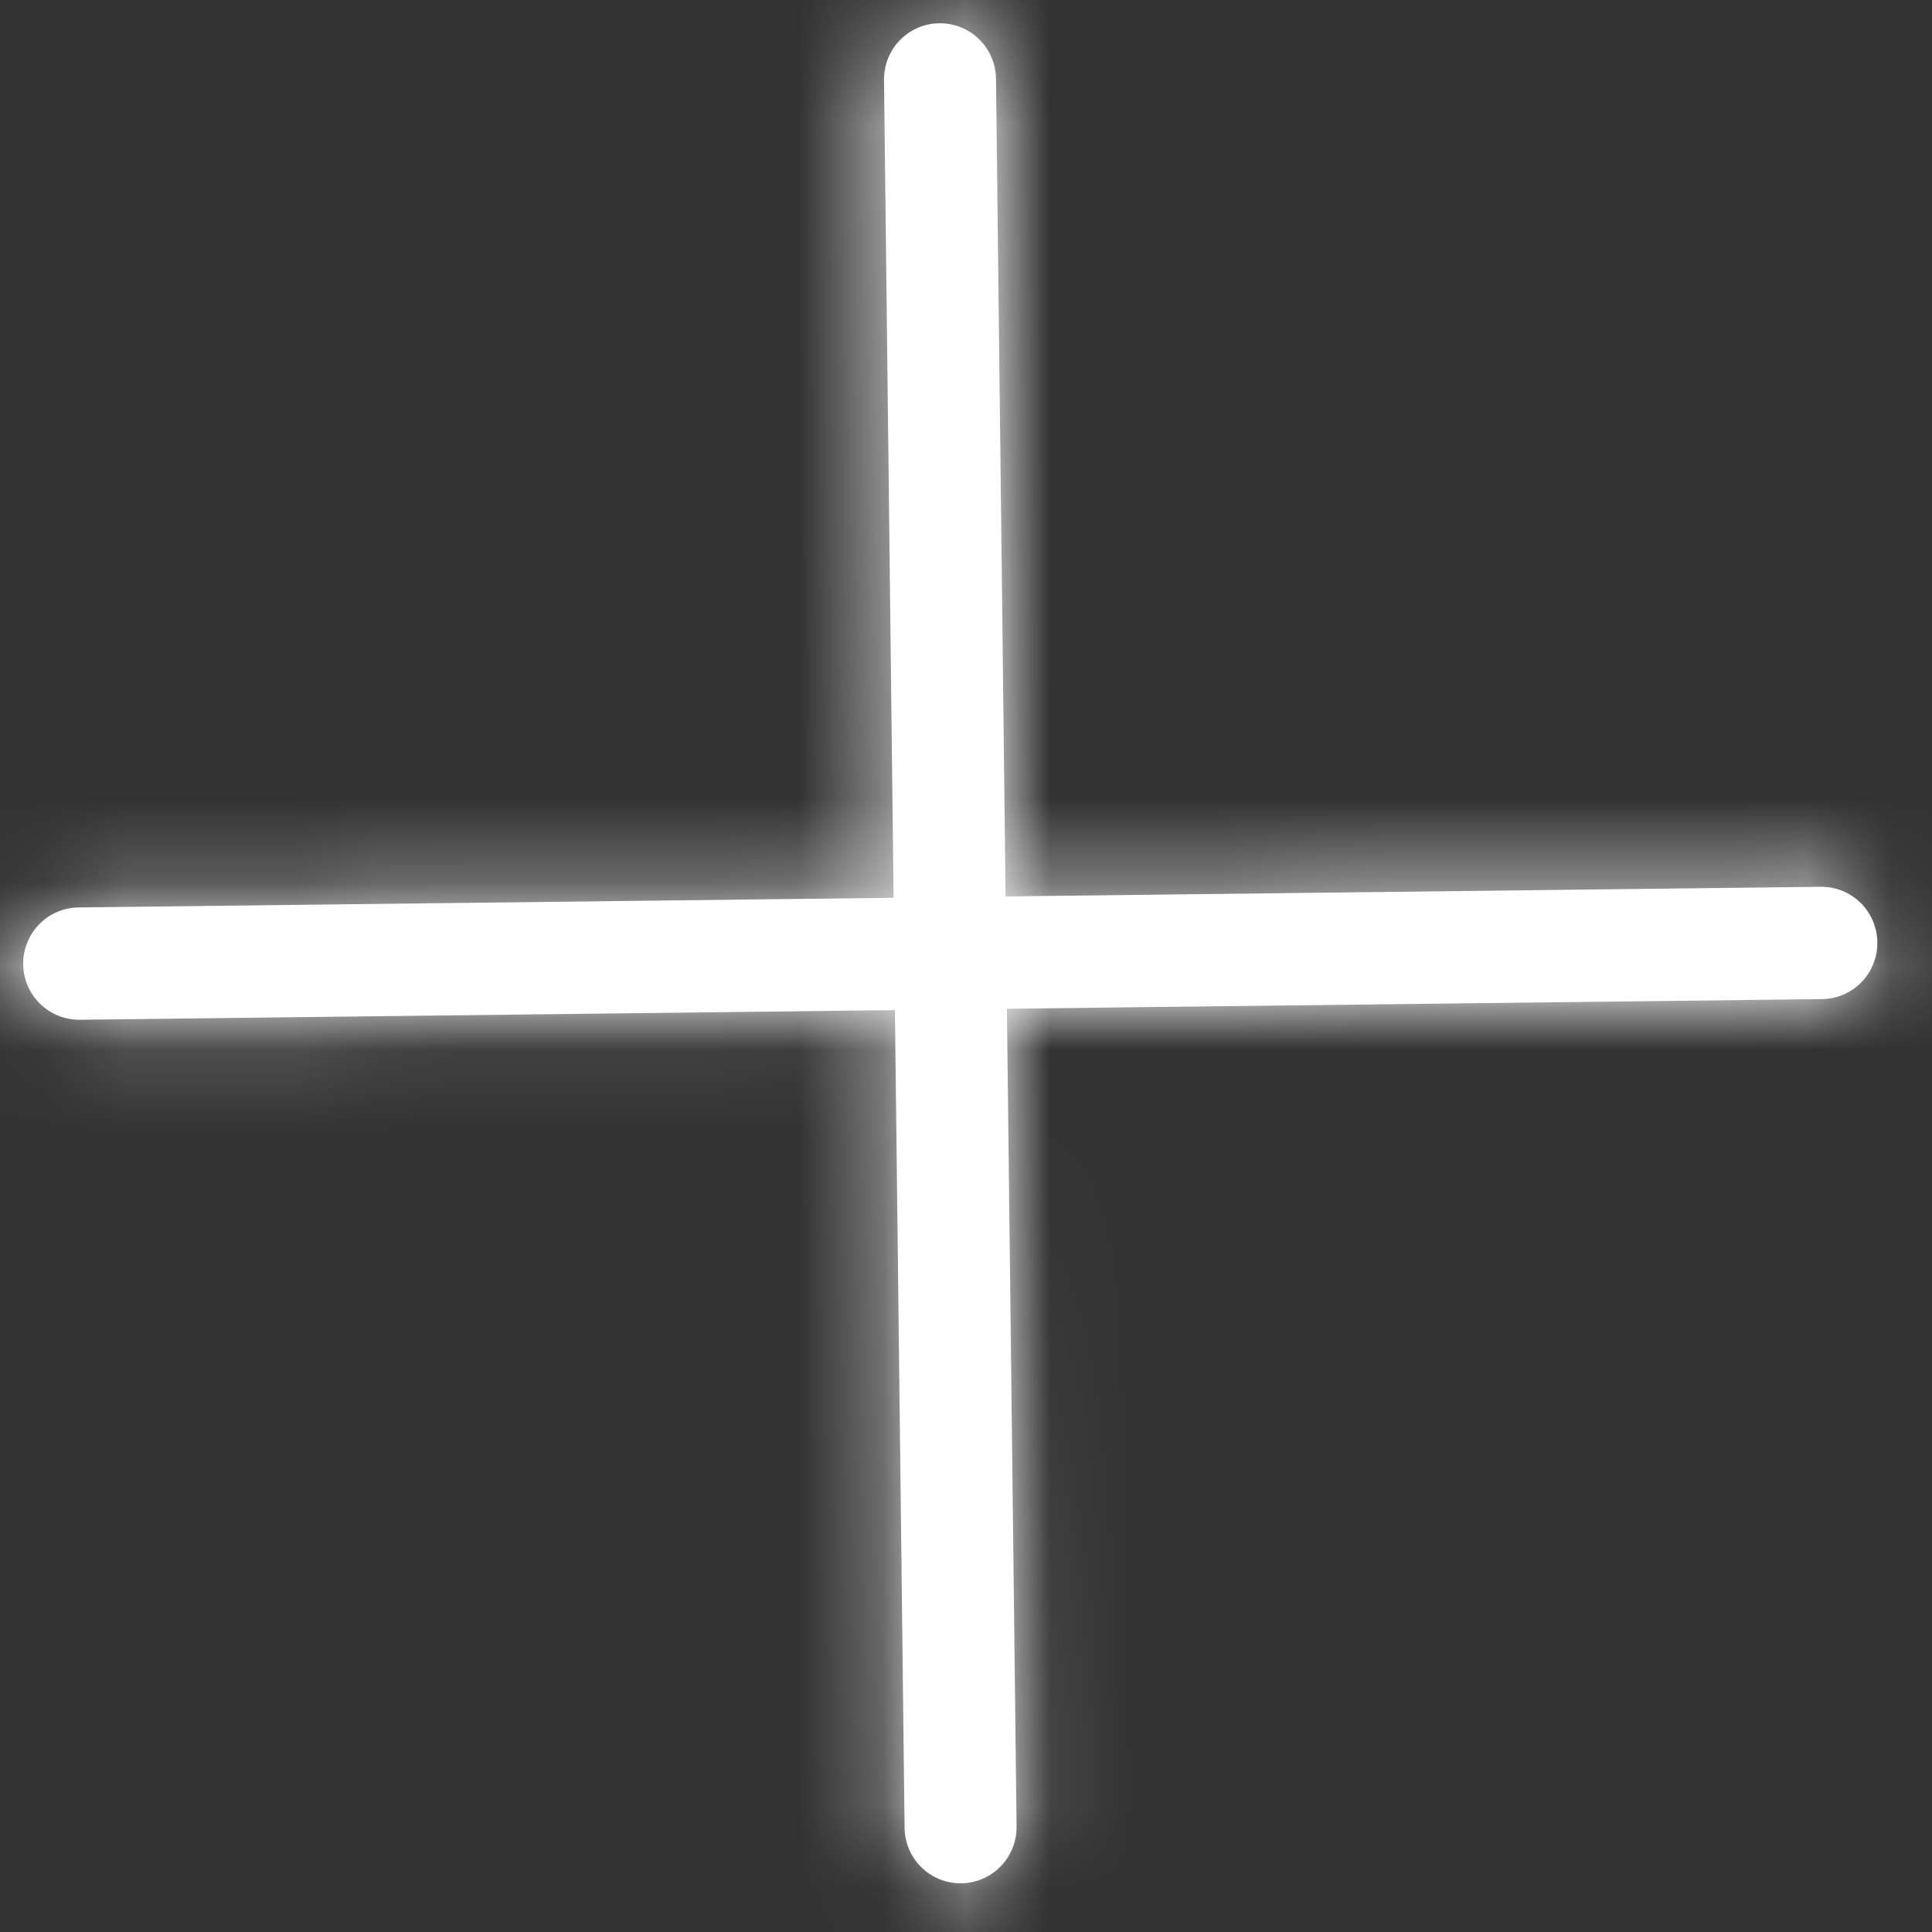 <svg width="20" height="20" viewBox="0 0 23 23" fill="none" xmlns="http://www.w3.org/2000/svg">
<rect x="0" y="0" width="23" height="23" fill="#333333" stroke="none"/>
<mask id="path-1-inside-1_51_148" fill="white">
<path d="M11.182 0.277C11.006 0.279 10.837 0.351 10.713 0.478C10.59 0.605 10.522 0.776 10.524 0.953L10.638 10.688L0.935 10.803C0.758 10.805 0.589 10.877 0.466 11.004C0.342 11.131 0.274 11.302 0.276 11.479C0.278 11.656 0.35 11.826 0.477 11.95C0.603 12.073 0.774 12.142 0.95 12.14L10.654 12.025L10.769 21.759C10.771 21.937 10.843 22.106 10.969 22.23C11.096 22.354 11.266 22.422 11.443 22.42C11.62 22.418 11.789 22.346 11.912 22.219C12.036 22.092 12.104 21.921 12.102 21.744L11.987 12.009L21.691 11.894C21.867 11.892 22.036 11.82 22.16 11.693C22.283 11.566 22.352 11.395 22.349 11.218C22.347 11.04 22.275 10.871 22.149 10.747C22.022 10.623 21.852 10.555 21.675 10.557L11.971 10.672L11.857 0.937C11.855 0.76 11.783 0.591 11.656 0.467C11.53 0.343 11.359 0.275 11.182 0.277Z"/>
</mask>
<path d="M11.182 0.277C11.006 0.279 10.837 0.351 10.713 0.478C10.59 0.605 10.522 0.776 10.524 0.953L10.638 10.688L0.935 10.803C0.758 10.805 0.589 10.877 0.466 11.004C0.342 11.131 0.274 11.302 0.276 11.479C0.278 11.656 0.35 11.826 0.477 11.95C0.603 12.073 0.774 12.142 0.95 12.14L10.654 12.025L10.769 21.759C10.771 21.937 10.843 22.106 10.969 22.23C11.096 22.354 11.266 22.422 11.443 22.42C11.62 22.418 11.789 22.346 11.912 22.219C12.036 22.092 12.104 21.921 12.102 21.744L11.987 12.009L21.691 11.894C21.867 11.892 22.036 11.82 22.16 11.693C22.283 11.566 22.352 11.395 22.349 11.218C22.347 11.04 22.275 10.871 22.149 10.747C22.022 10.623 21.852 10.555 21.675 10.557L11.971 10.672L11.857 0.937C11.855 0.76 11.783 0.591 11.656 0.467C11.53 0.343 11.359 0.275 11.182 0.277Z" fill="white"/>
<path d="M11.182 0.277L11.065 -9.739L11.062 -9.738L11.182 0.277ZM10.524 0.953L0.54 1.069L0.54 1.071L10.524 0.953ZM10.638 10.688L10.757 20.703L20.74 20.585L20.622 10.57L10.638 10.688ZM0.935 10.803L0.816 0.787L0.815 0.787L0.935 10.803ZM0.466 11.004L-6.677 4.006L0.466 11.004ZM0.276 11.479L-9.707 11.595L-9.707 11.598L0.276 11.479ZM0.95 12.14L1.068 22.155L1.069 22.155L0.95 12.14ZM10.654 12.025L20.637 11.908L20.52 1.892L10.536 2.01L10.654 12.025ZM10.769 21.759L0.785 21.877L0.785 21.878L10.769 21.759ZM10.969 22.23L3.994 29.395L10.969 22.23ZM11.443 22.42L11.56 32.435L11.563 32.435L11.443 22.42ZM12.102 21.744L22.085 21.628L22.085 21.626L12.102 21.744ZM11.987 12.009L11.868 1.994L1.886 2.112L2.004 12.127L11.987 12.009ZM21.691 11.894L21.809 21.909L21.811 21.909L21.691 11.894ZM22.349 11.218L32.333 11.102L32.333 11.099L22.349 11.218ZM21.675 10.557L21.558 0.542L21.556 0.542L21.675 10.557ZM11.971 10.672L1.988 10.789L2.106 20.805L12.09 20.687L11.971 10.672ZM11.857 0.937L21.84 0.82L21.84 0.818L11.857 0.937ZM11.062 -9.738C8.238 -9.705 5.544 -8.547 3.571 -6.52L17.856 7.477C16.13 9.249 13.773 10.262 11.303 10.292L11.062 -9.738ZM3.571 -6.52C1.597 -4.494 0.507 -1.764 0.54 1.069L20.507 0.837C20.536 3.316 19.582 5.704 17.856 7.477L3.571 -6.52ZM0.54 1.071L0.655 10.805L20.622 10.57L20.507 0.836L0.54 1.071ZM10.52 0.673L0.816 0.787L1.053 20.818L10.757 20.703L10.52 0.673ZM0.815 0.787C-2.009 0.821 -4.704 1.979 -6.677 4.006L7.609 18.003C5.883 19.775 3.525 20.788 1.055 20.818L0.815 0.787ZM-6.677 4.006C-8.65 6.032 -9.74 8.762 -9.707 11.595L10.259 11.363C10.288 13.841 9.335 16.23 7.609 18.003L-6.677 4.006ZM-9.707 11.598C-9.674 14.431 -8.52 17.135 -6.499 19.115L7.453 4.784C9.22 6.516 10.23 8.882 10.259 11.36L-9.707 11.598ZM-6.499 19.115C-4.478 21.095 -1.757 22.188 1.068 22.155L0.833 2.125C3.304 2.096 5.685 3.052 7.453 4.784L-6.499 19.115ZM1.069 22.155L10.773 22.04L10.536 2.01L0.832 2.125L1.069 22.155ZM0.671 12.143L0.785 21.877L20.752 21.642L20.637 11.908L0.671 12.143ZM0.785 21.878C0.819 24.712 1.973 27.415 3.994 29.395L17.945 15.065C19.713 16.797 20.723 19.162 20.752 21.64L0.785 21.878ZM3.994 29.395C6.014 31.375 8.736 32.468 11.56 32.435L11.326 12.405C13.796 12.376 16.177 13.333 17.945 15.065L3.994 29.395ZM11.563 32.435C14.387 32.401 17.082 31.244 19.055 29.217L4.769 15.22C6.495 13.447 8.852 12.435 11.323 12.405L11.563 32.435ZM19.055 29.217C21.028 27.191 22.118 24.461 22.085 21.628L2.118 21.86C2.089 19.381 3.043 16.993 4.769 15.22L19.055 29.217ZM22.085 21.626L21.971 11.892L2.004 12.127L2.118 21.861L22.085 21.626ZM12.106 22.024L21.809 21.909L21.572 1.879L11.868 1.994L12.106 22.024ZM21.811 21.909C24.635 21.875 27.33 20.718 29.303 18.691L15.017 4.694C16.743 2.922 19.1 1.909 21.571 1.879L21.811 21.909ZM29.303 18.691C31.276 16.665 32.366 13.935 32.333 11.102L12.366 11.334C12.337 8.855 13.291 6.467 15.017 4.694L29.303 18.691ZM32.333 11.099C32.299 8.266 31.145 5.562 29.124 3.582L15.173 17.912C13.405 16.18 12.396 13.815 12.366 11.337L32.333 11.099ZM29.124 3.582C27.104 1.602 24.382 0.509 21.558 0.542L21.792 20.572C19.322 20.601 16.941 19.644 15.173 17.912L29.124 3.582ZM21.556 0.542L11.853 0.657L12.09 20.687L21.794 20.572L21.556 0.542ZM21.955 10.554L21.84 0.82L1.873 1.055L1.988 10.789L21.955 10.554ZM21.84 0.818C21.806 -2.015 20.652 -4.718 18.632 -6.698L4.68 7.632C2.913 5.9 1.903 3.535 1.873 1.056L21.84 0.818ZM18.632 -6.698C16.611 -8.678 13.889 -9.772 11.065 -9.739L11.3 10.292C8.829 10.321 6.448 9.364 4.68 7.632L18.632 -6.698Z" fill="white" mask="url(#path-1-inside-1_51_148)"/>
</svg>
